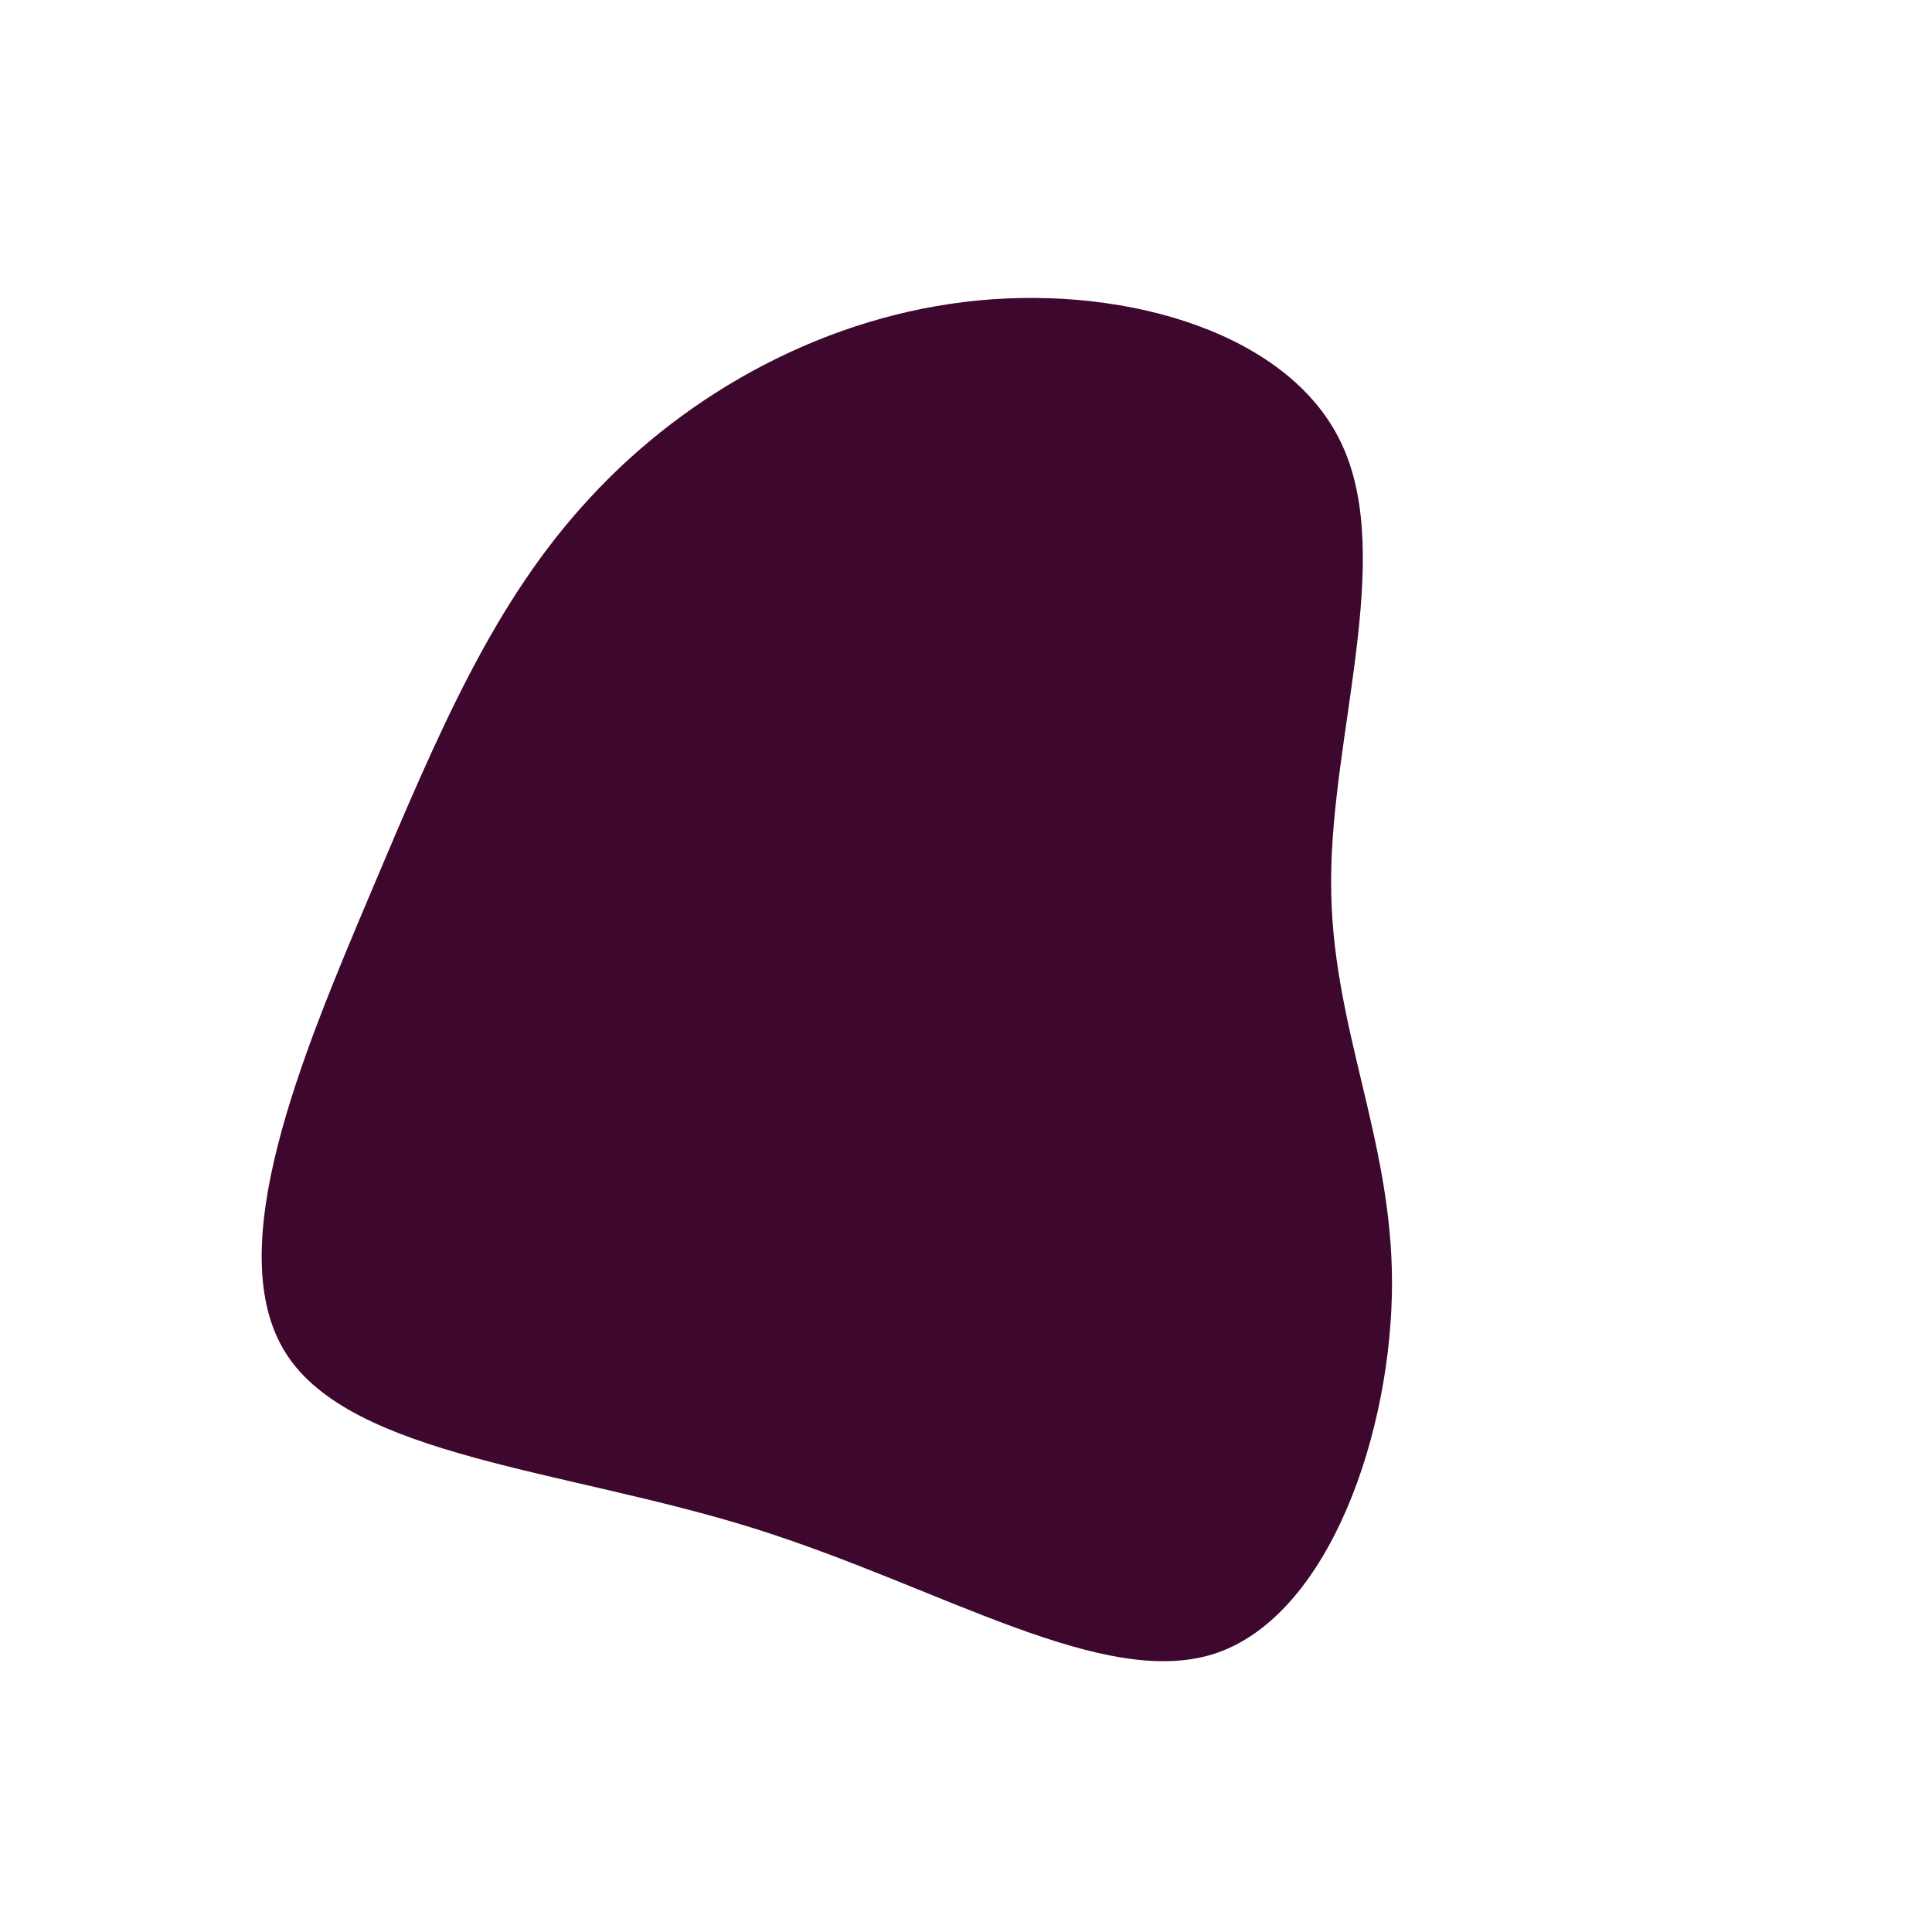 <?xml version="1.0" standalone="no"?>
<svg viewBox="0 0 200 200" xmlns="http://www.w3.org/2000/svg">
  <path fill="#3D072E" d="M39,-53.8C44.3,-42.1,37.8,-23.8,37.8,-8.9C37.7,6,44.1,17.6,44.1,32.8C44.1,48.1,37.7,67,26,71.1C14.4,75.1,-2.5,64.3,-22,58.2C-41.5,52.1,-63.6,50.8,-70.4,40.1C-77.2,29.4,-68.8,9.4,-61.7,-7.4C-54.6,-24.2,-48.9,-37.8,-38.8,-48.6C-28.8,-59.4,-14.4,-67.4,1.3,-68.9C16.9,-70.4,33.8,-65.4,39,-53.8Z" transform="translate(100 100)" />
</svg>
